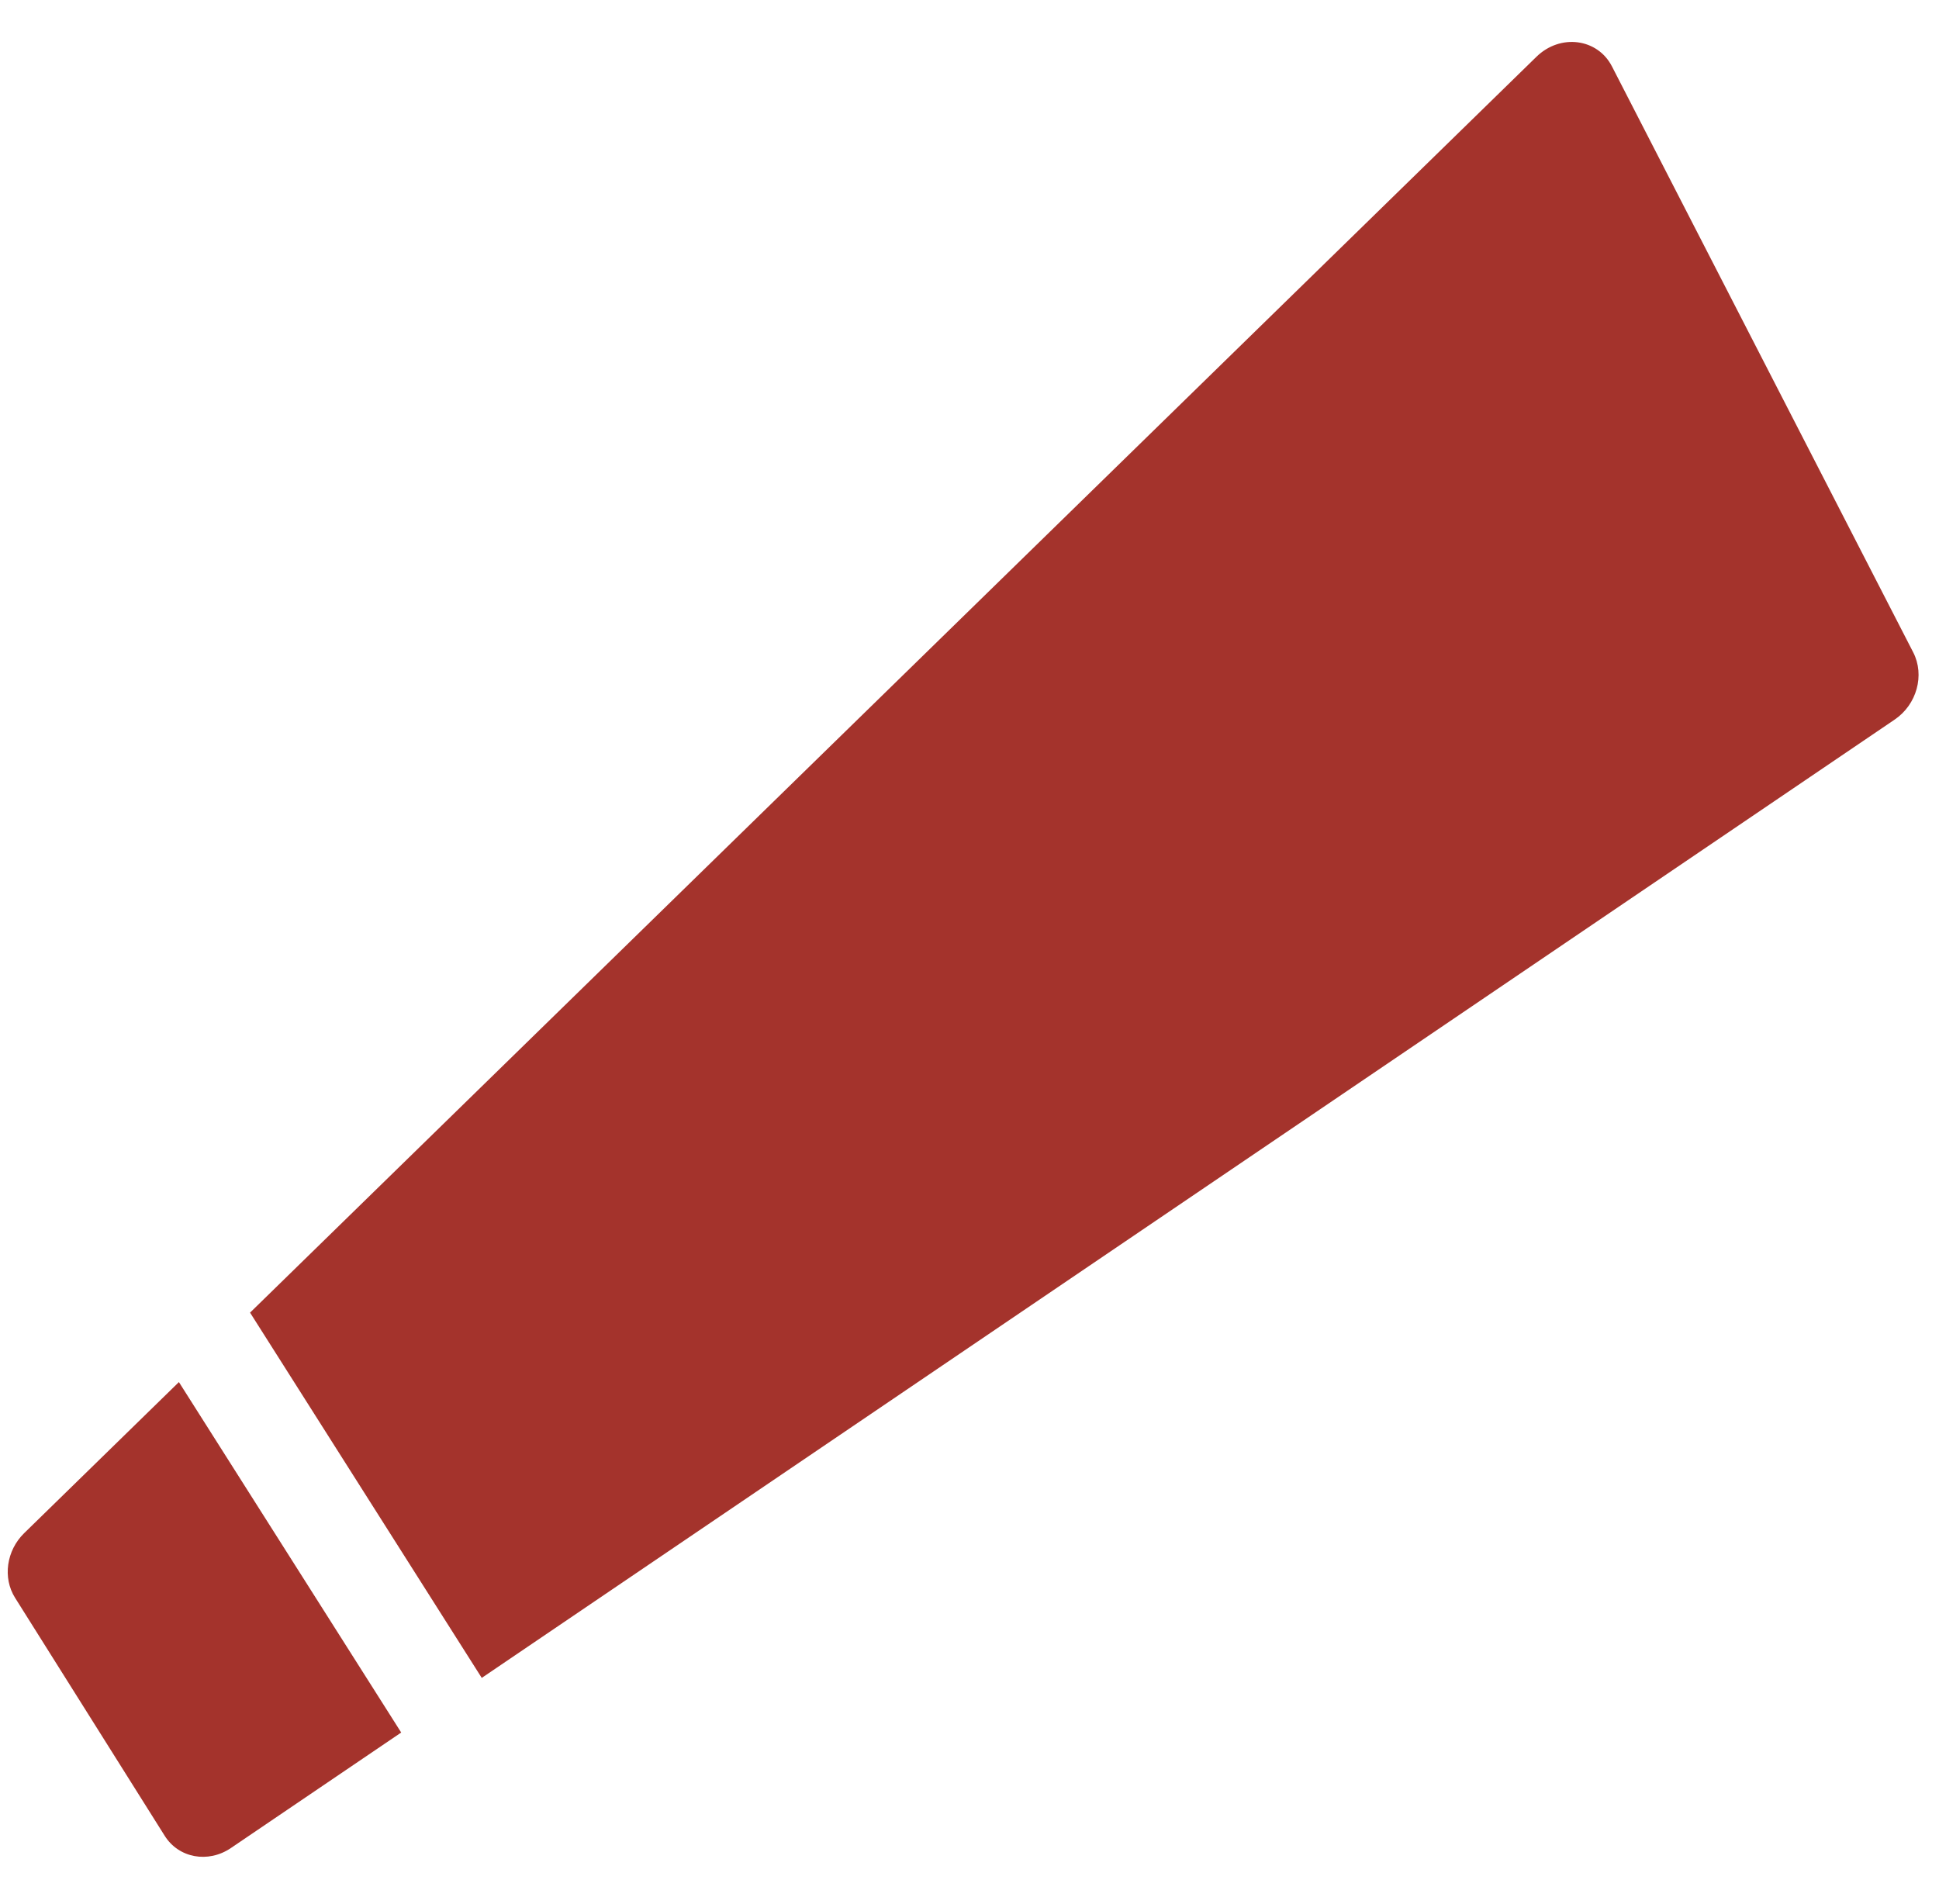 <svg width="392" height="385" viewBox="0 0 392 385" fill="none" xmlns="http://www.w3.org/2000/svg">
<path fill-rule="evenodd" clip-rule="evenodd" d="M33.301 371.16L3.044 323.035C0.51 319.003 1.29 313.477 4.891 309.962L36.17 279.424L81.109 350.276L46.679 373.629C42.073 376.753 36.127 375.656 33.301 371.16ZM97.393 339.231L50.553 265.381L310.616 11.477C315.431 6.776 322.96 7.739 325.886 13.431L386.787 131.889C389.155 136.494 387.518 142.444 383.048 145.476L97.393 339.231Z" fill="#A4332C"/>
</svg>
